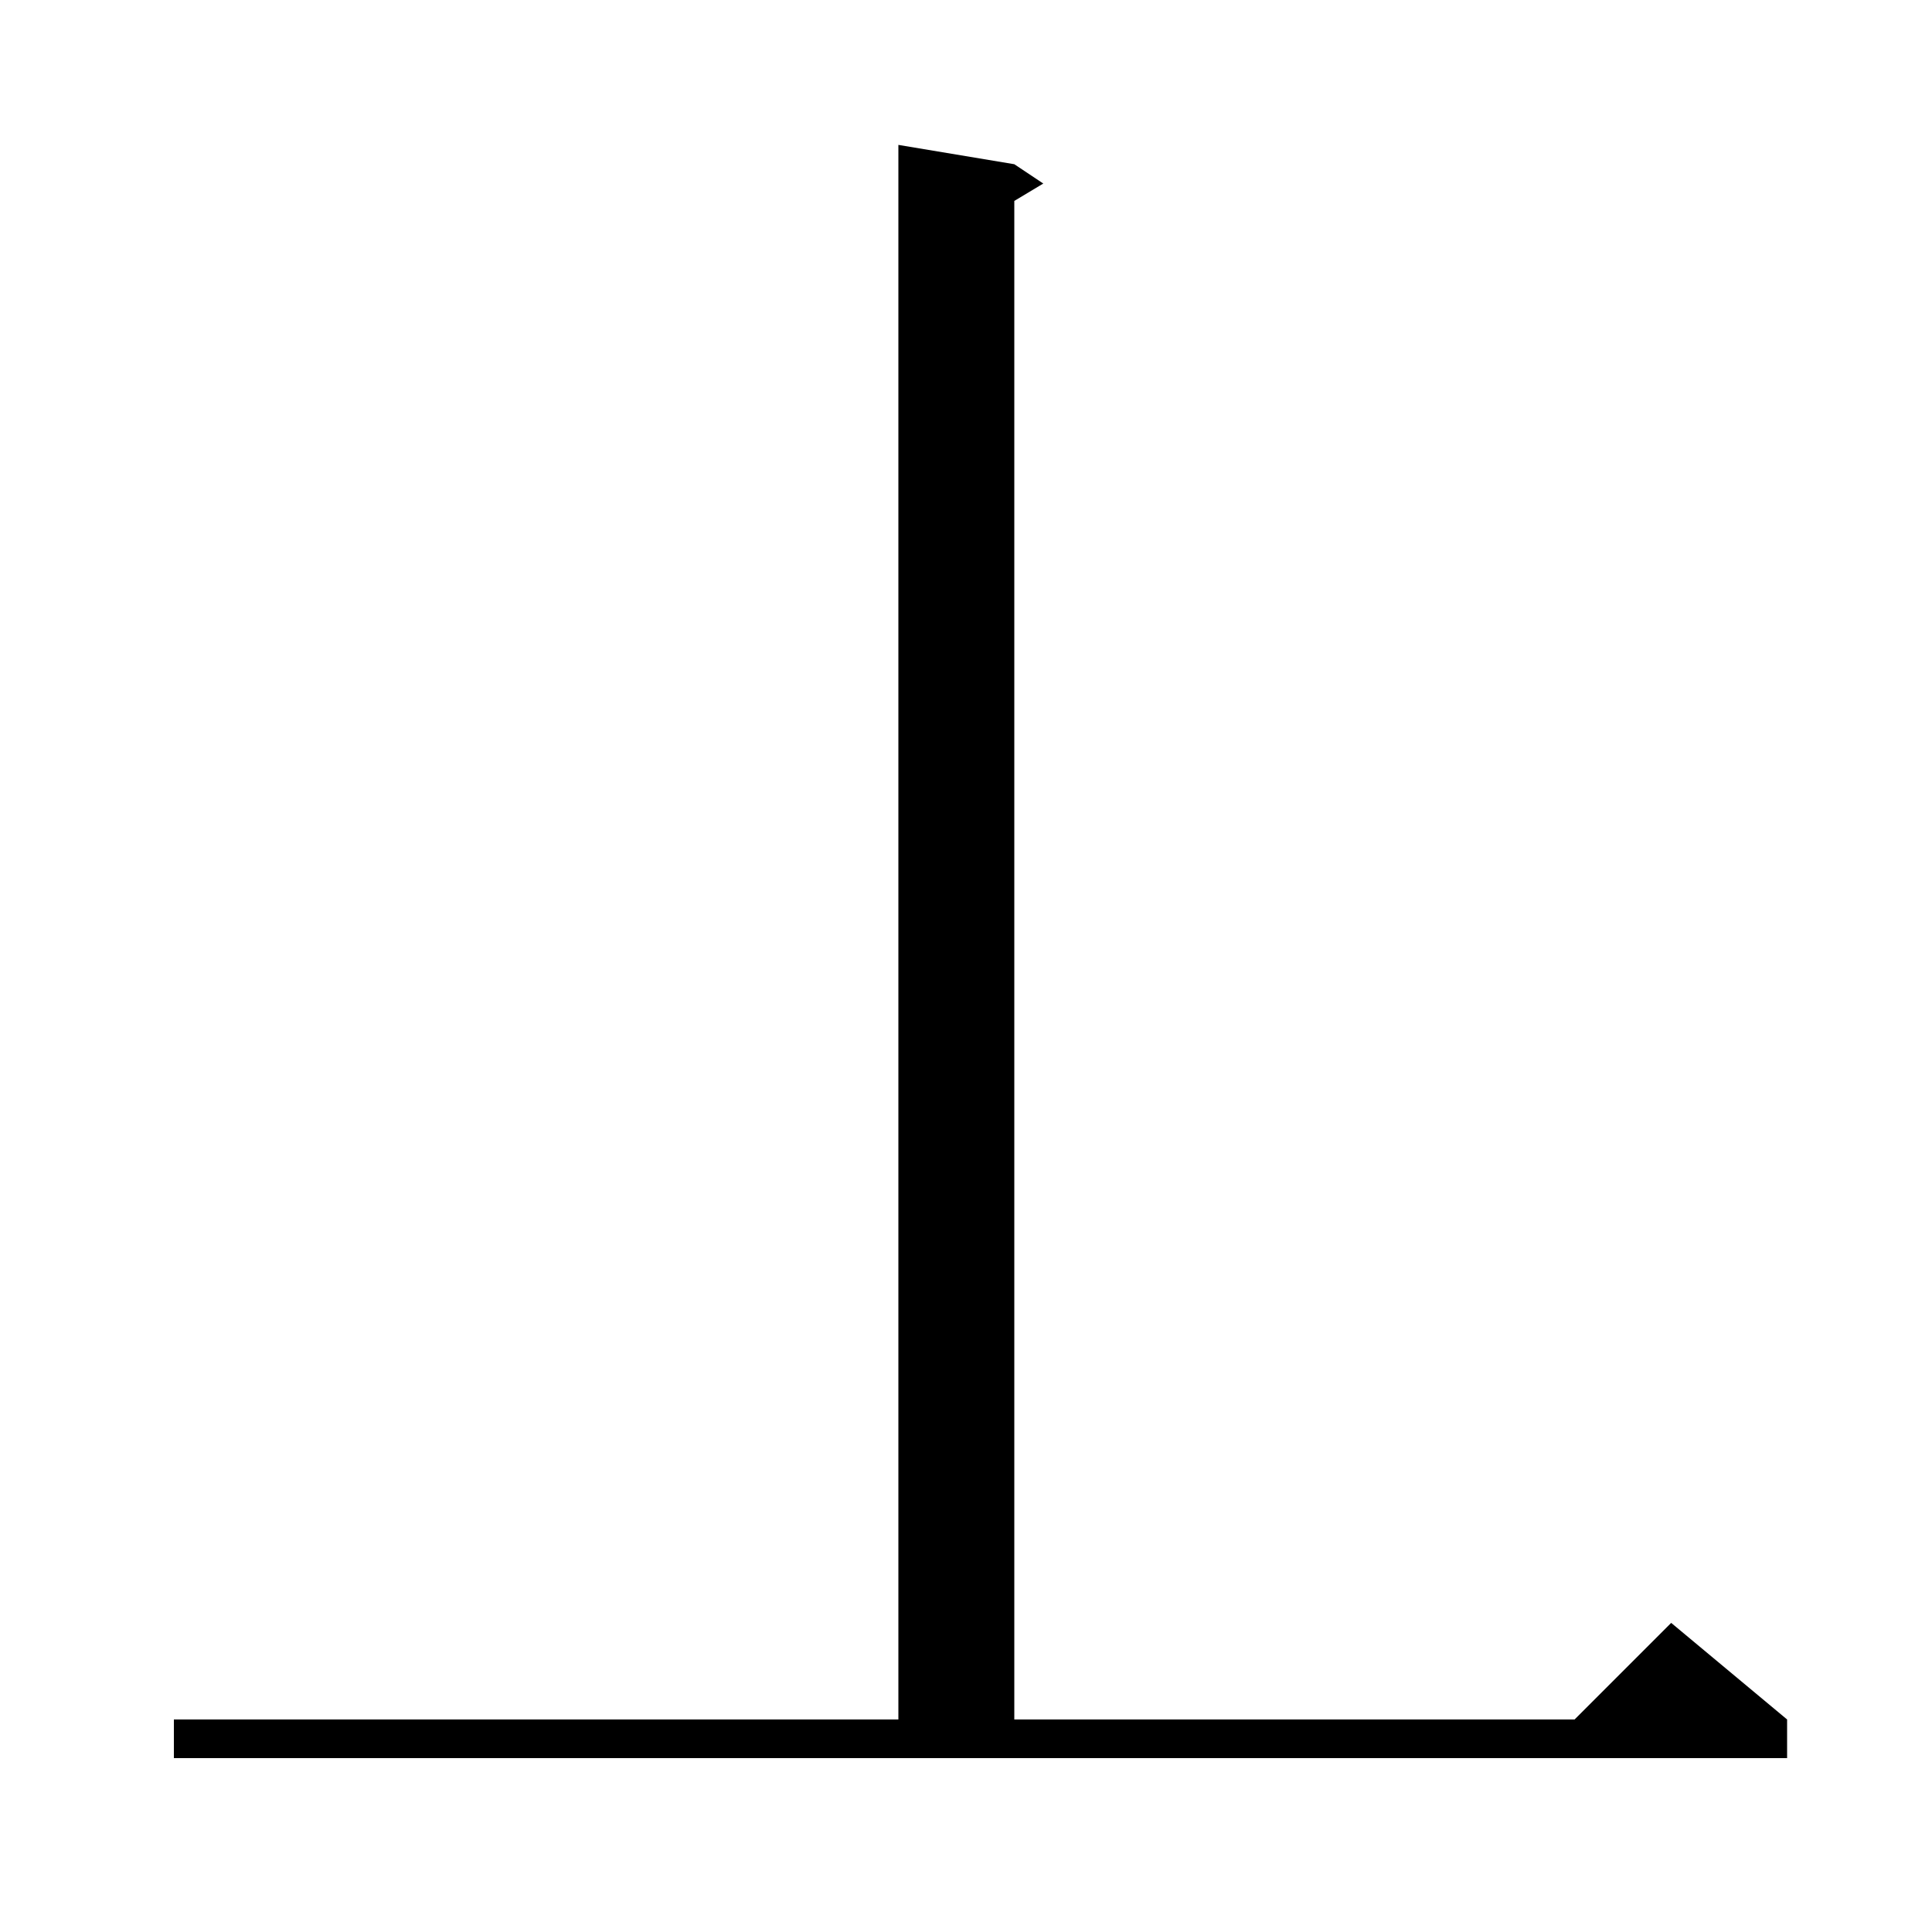 <svg xmlns="http://www.w3.org/2000/svg" xmlns:xlink="http://www.w3.org/1999/xlink" version="1.1" baseProfile="full" viewBox="0 0 200 200" width="200" height="200">
<g fill="black">
<path d="M 18.0 178.0 L 93.0 178.0 L 93.0 15.0 L 105.0 17.0 L 108.0 19.0 L 105.0 20.8 L 105.0 178.0 L 163.0 178.0 L 173.0 168.0 L 185.0 178.0 L 185.0 182.0 L 18.0 182.0 Z " />
</g>
</svg>
